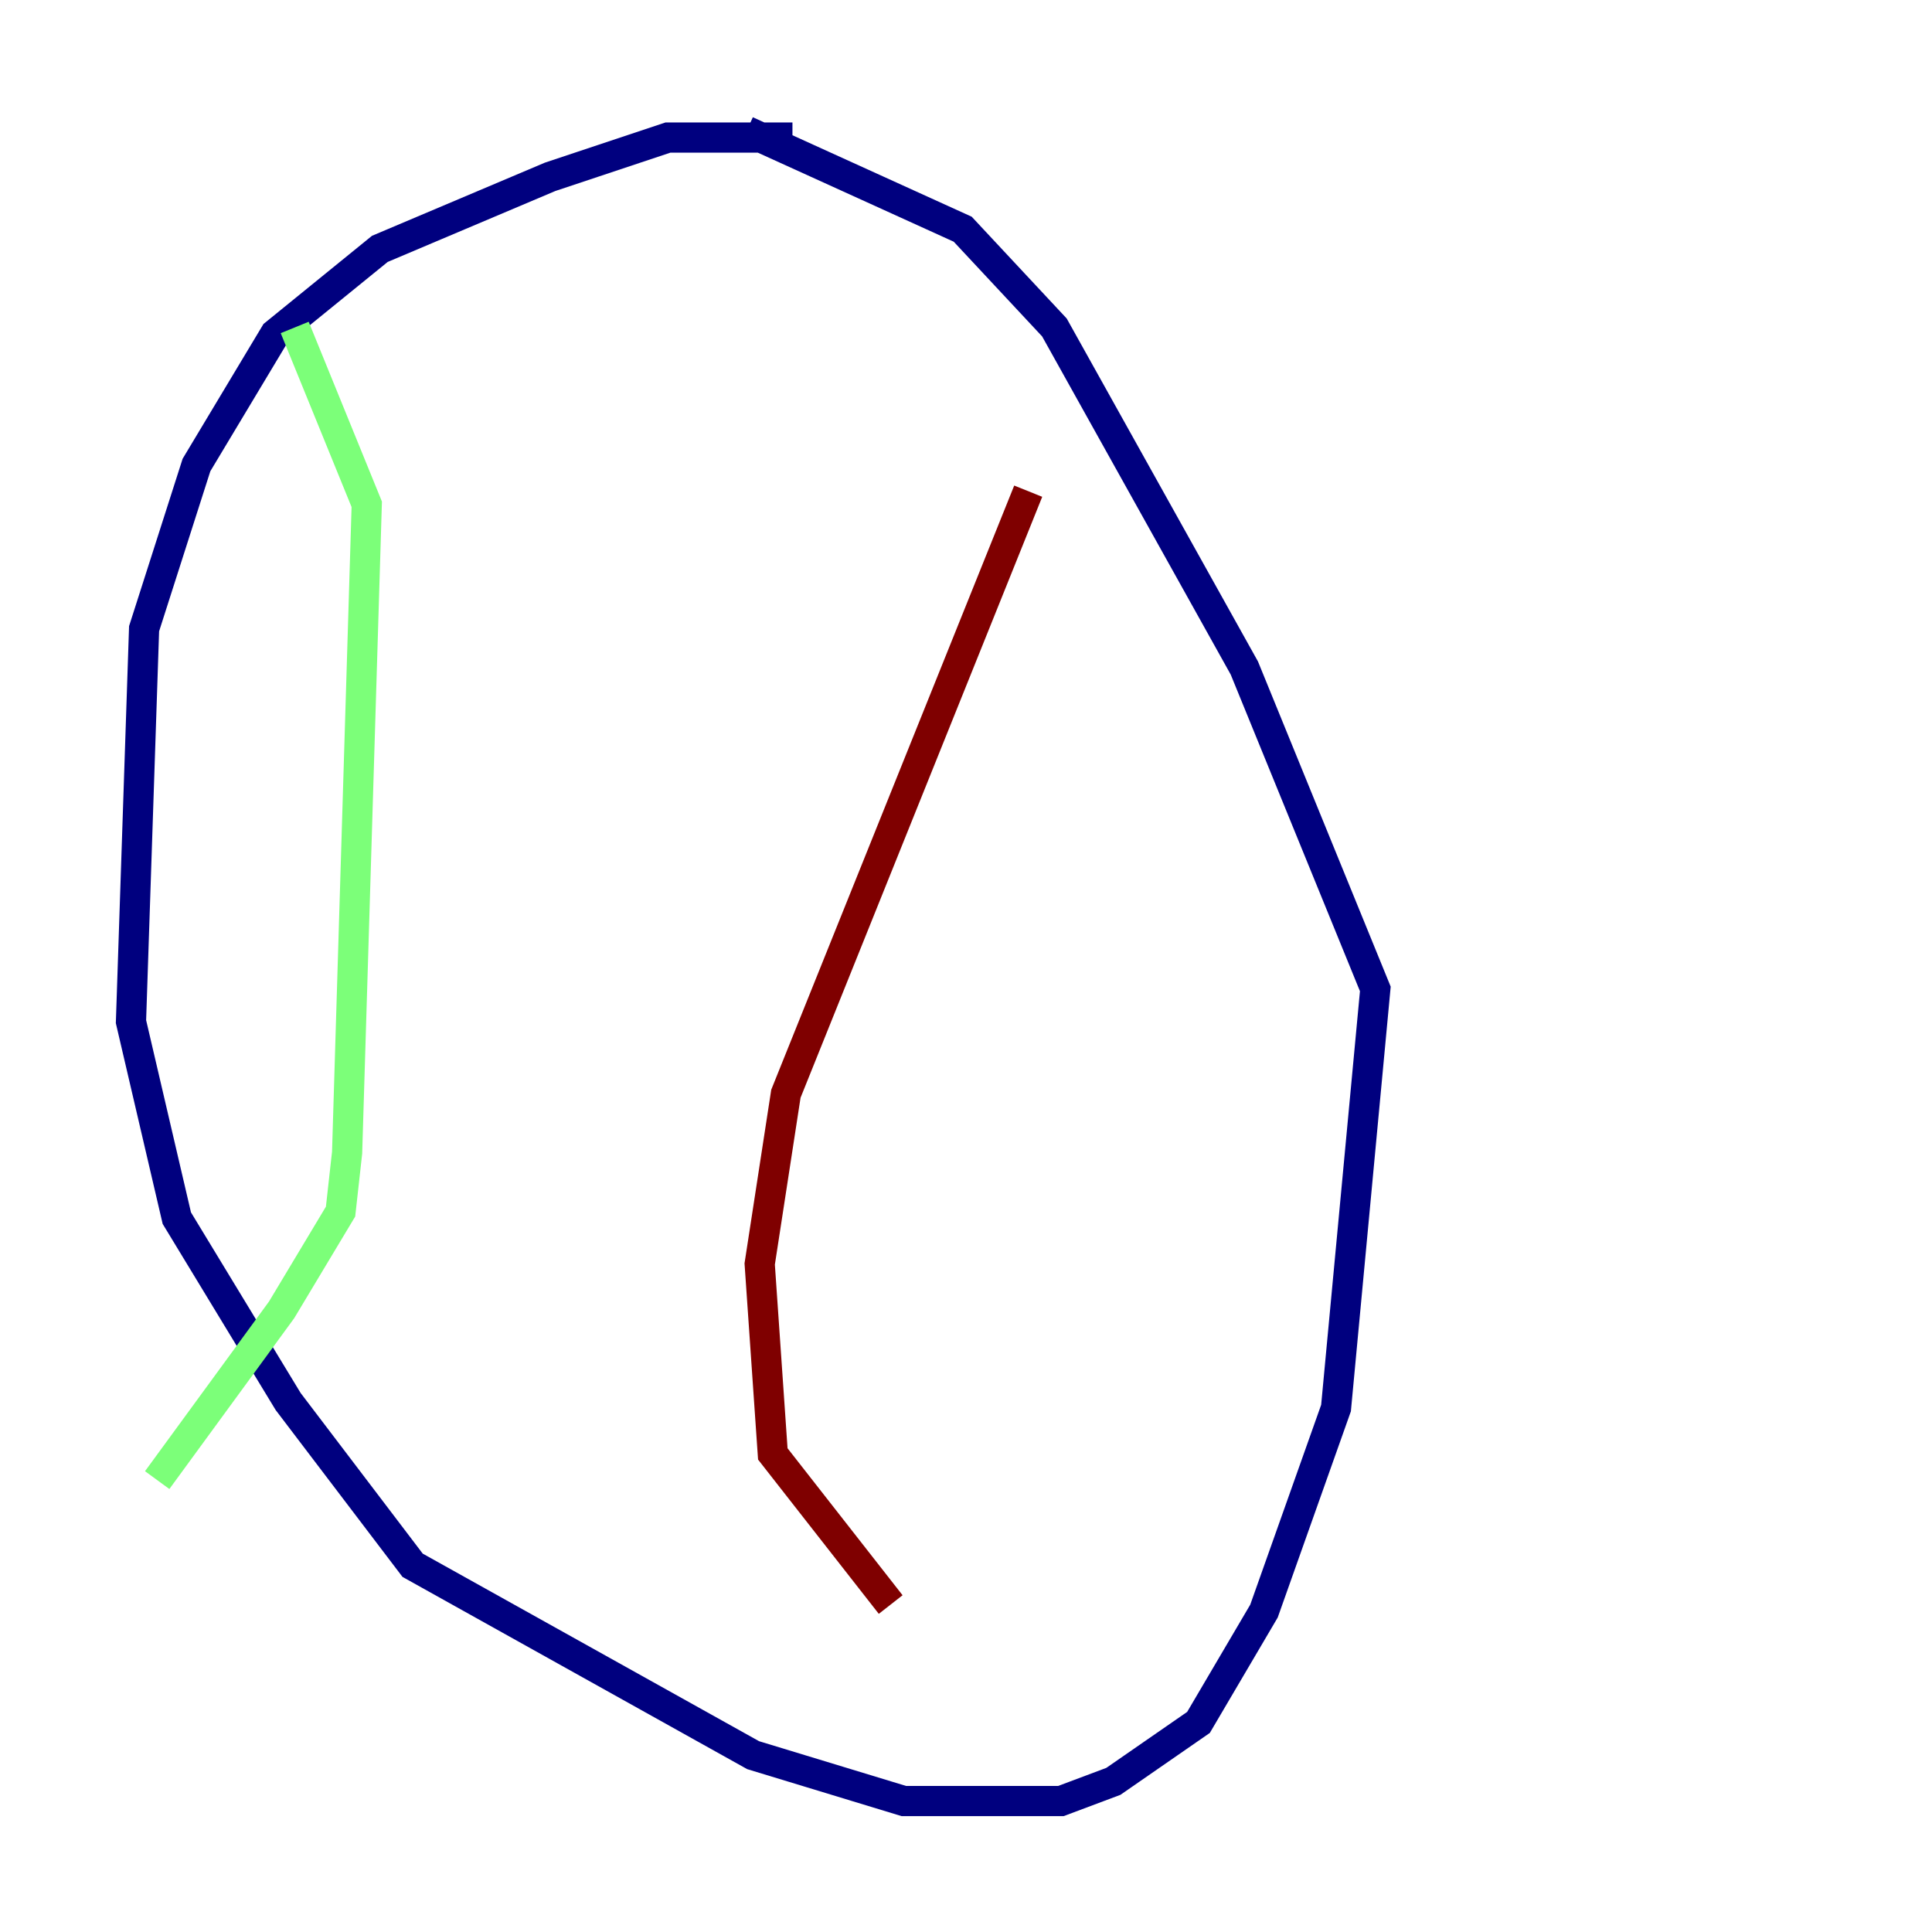 <?xml version="1.0" encoding="utf-8" ?>
<svg baseProfile="tiny" height="128" version="1.2" viewBox="0,0,128,128" width="128" xmlns="http://www.w3.org/2000/svg" xmlns:ev="http://www.w3.org/2001/xml-events" xmlns:xlink="http://www.w3.org/1999/xlink"><defs /><polyline fill="none" points="52.502,9.112 44.258,9.112 36.447,11.715 25.166,16.488 18.224,22.129 13.017,30.807 9.546,41.654 8.678,67.688 11.715,80.705 19.091,92.854 27.336,103.702 49.898,116.285 59.878,119.322 70.291,119.322 73.763,118.02 79.403,114.115 83.742,106.739 88.515,93.288 91.119,65.519 82.441,44.258 69.858,21.695 63.783,15.186 49.464,8.678" stroke="#00007f" stroke-width="2" /><polyline fill="none" points="19.525,21.695 24.298,33.41 22.997,76.366 22.563,80.271 18.658,86.78 10.414,98.061" stroke="#7cff79" stroke-width="2" /><polyline fill="none" points="68.122,32.542 52.068,72.461 50.332,83.742 51.2,96.325 59.01,106.305" stroke="#7f0000" stroke-width="2" /></svg>